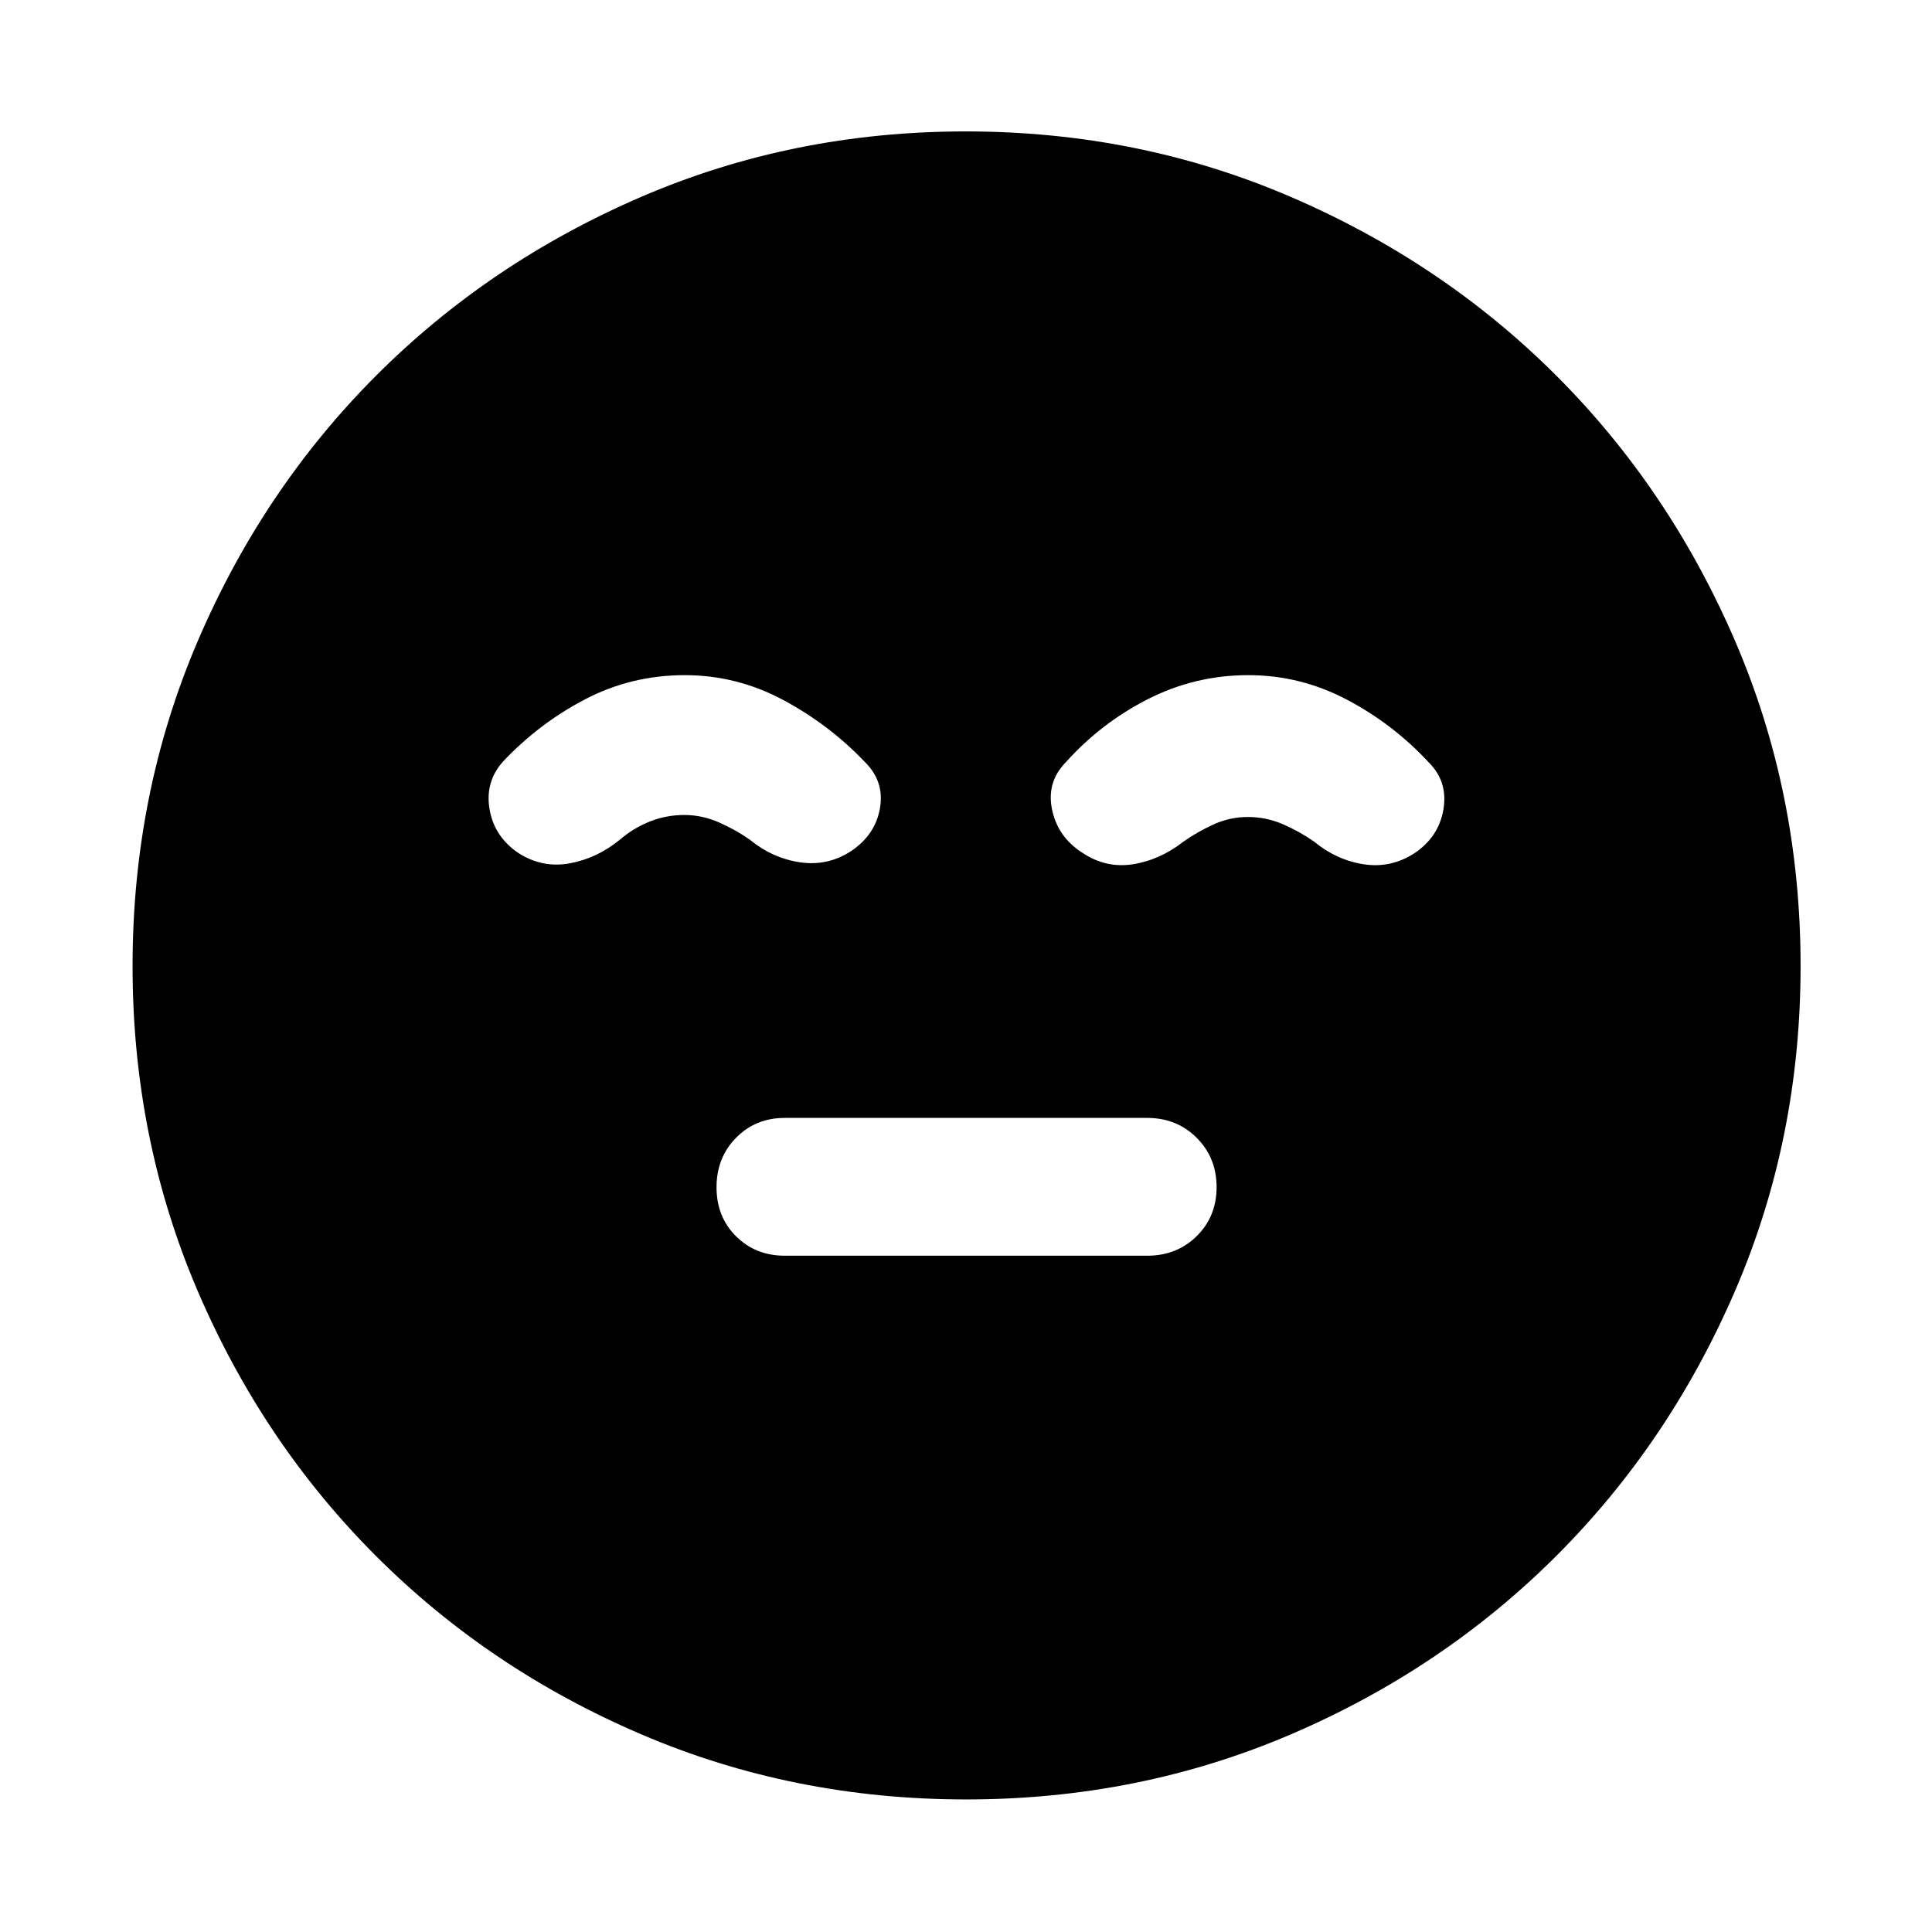 <svg xmlns="http://www.w3.org/2000/svg" height="48" viewBox="0 -960 960 960" width="48"><path d="M390-336.04h180q14.77 0 24.65-9.75 9.87-9.75 9.87-24.33 0-14.58-9.87-24.49-9.88-9.91-24.65-9.91H390q-14.53 0-24.24 9.86-9.72 9.86-9.72 24.61t9.72 24.38q9.71 9.63 24.24 9.63Zm90.08 270.17q-85.91 0-161.45-32.35-75.54-32.34-131.8-88.61-56.27-56.26-88.61-131.72-32.35-75.47-32.35-161.37 0-85.91 32.35-161.45 32.34-75.54 88.52-131.83 56.17-56.29 131.68-88.9 75.5-32.6 161.45-32.6 85.96 0 161.57 32.56t131.86 88.77q56.24 56.22 88.82 131.79Q894.7-566.02 894.7-480q0 85.98-32.6 161.52-32.61 75.53-88.9 131.72-56.29 56.2-131.75 88.54-75.47 32.35-161.37 32.35ZM340.27-624.52q-26.4 0-49.25 11.85-22.85 11.84-40.98 30.97-9.13 10.13-6.78 23.83 2.35 13.7 14.48 21.83 11.93 7.56 25.51 5 13.58-2.57 24.71-11.7 6.87-5.87 15.02-9.09 8.15-3.21 17.02-3.21t17.3 3.71q8.44 3.72 15.31 8.59 11.13 9.13 24.82 11.2 13.7 2.06 25.4-5.5 12.13-8.13 14.41-21.33 2.28-13.2-7.23-22.72-17.75-18.74-40.83-31.08-23.08-12.35-48.91-12.35Zm280 0q-26.4 0-49.75 11.85-23.35 11.84-40.91 31.41-9.7 9.87-6.85 23.54 2.85 13.67 15.08 21.46 11.59 7.78 25.01 5.72 13.41-2.07 25.11-11.2 6.87-4.87 15.02-8.59 8.15-3.71 17.02-3.71 9.3 0 17.74 3.71 8.43 3.72 15.3 8.59 11.13 9.13 24.61 11.2 13.48 2.06 25.18-5.5 12.13-8.13 14.41-21.83 2.28-13.7-7.23-23.22-17.75-19.17-40.83-31.3-23.08-12.13-48.91-12.13Z"/></svg>